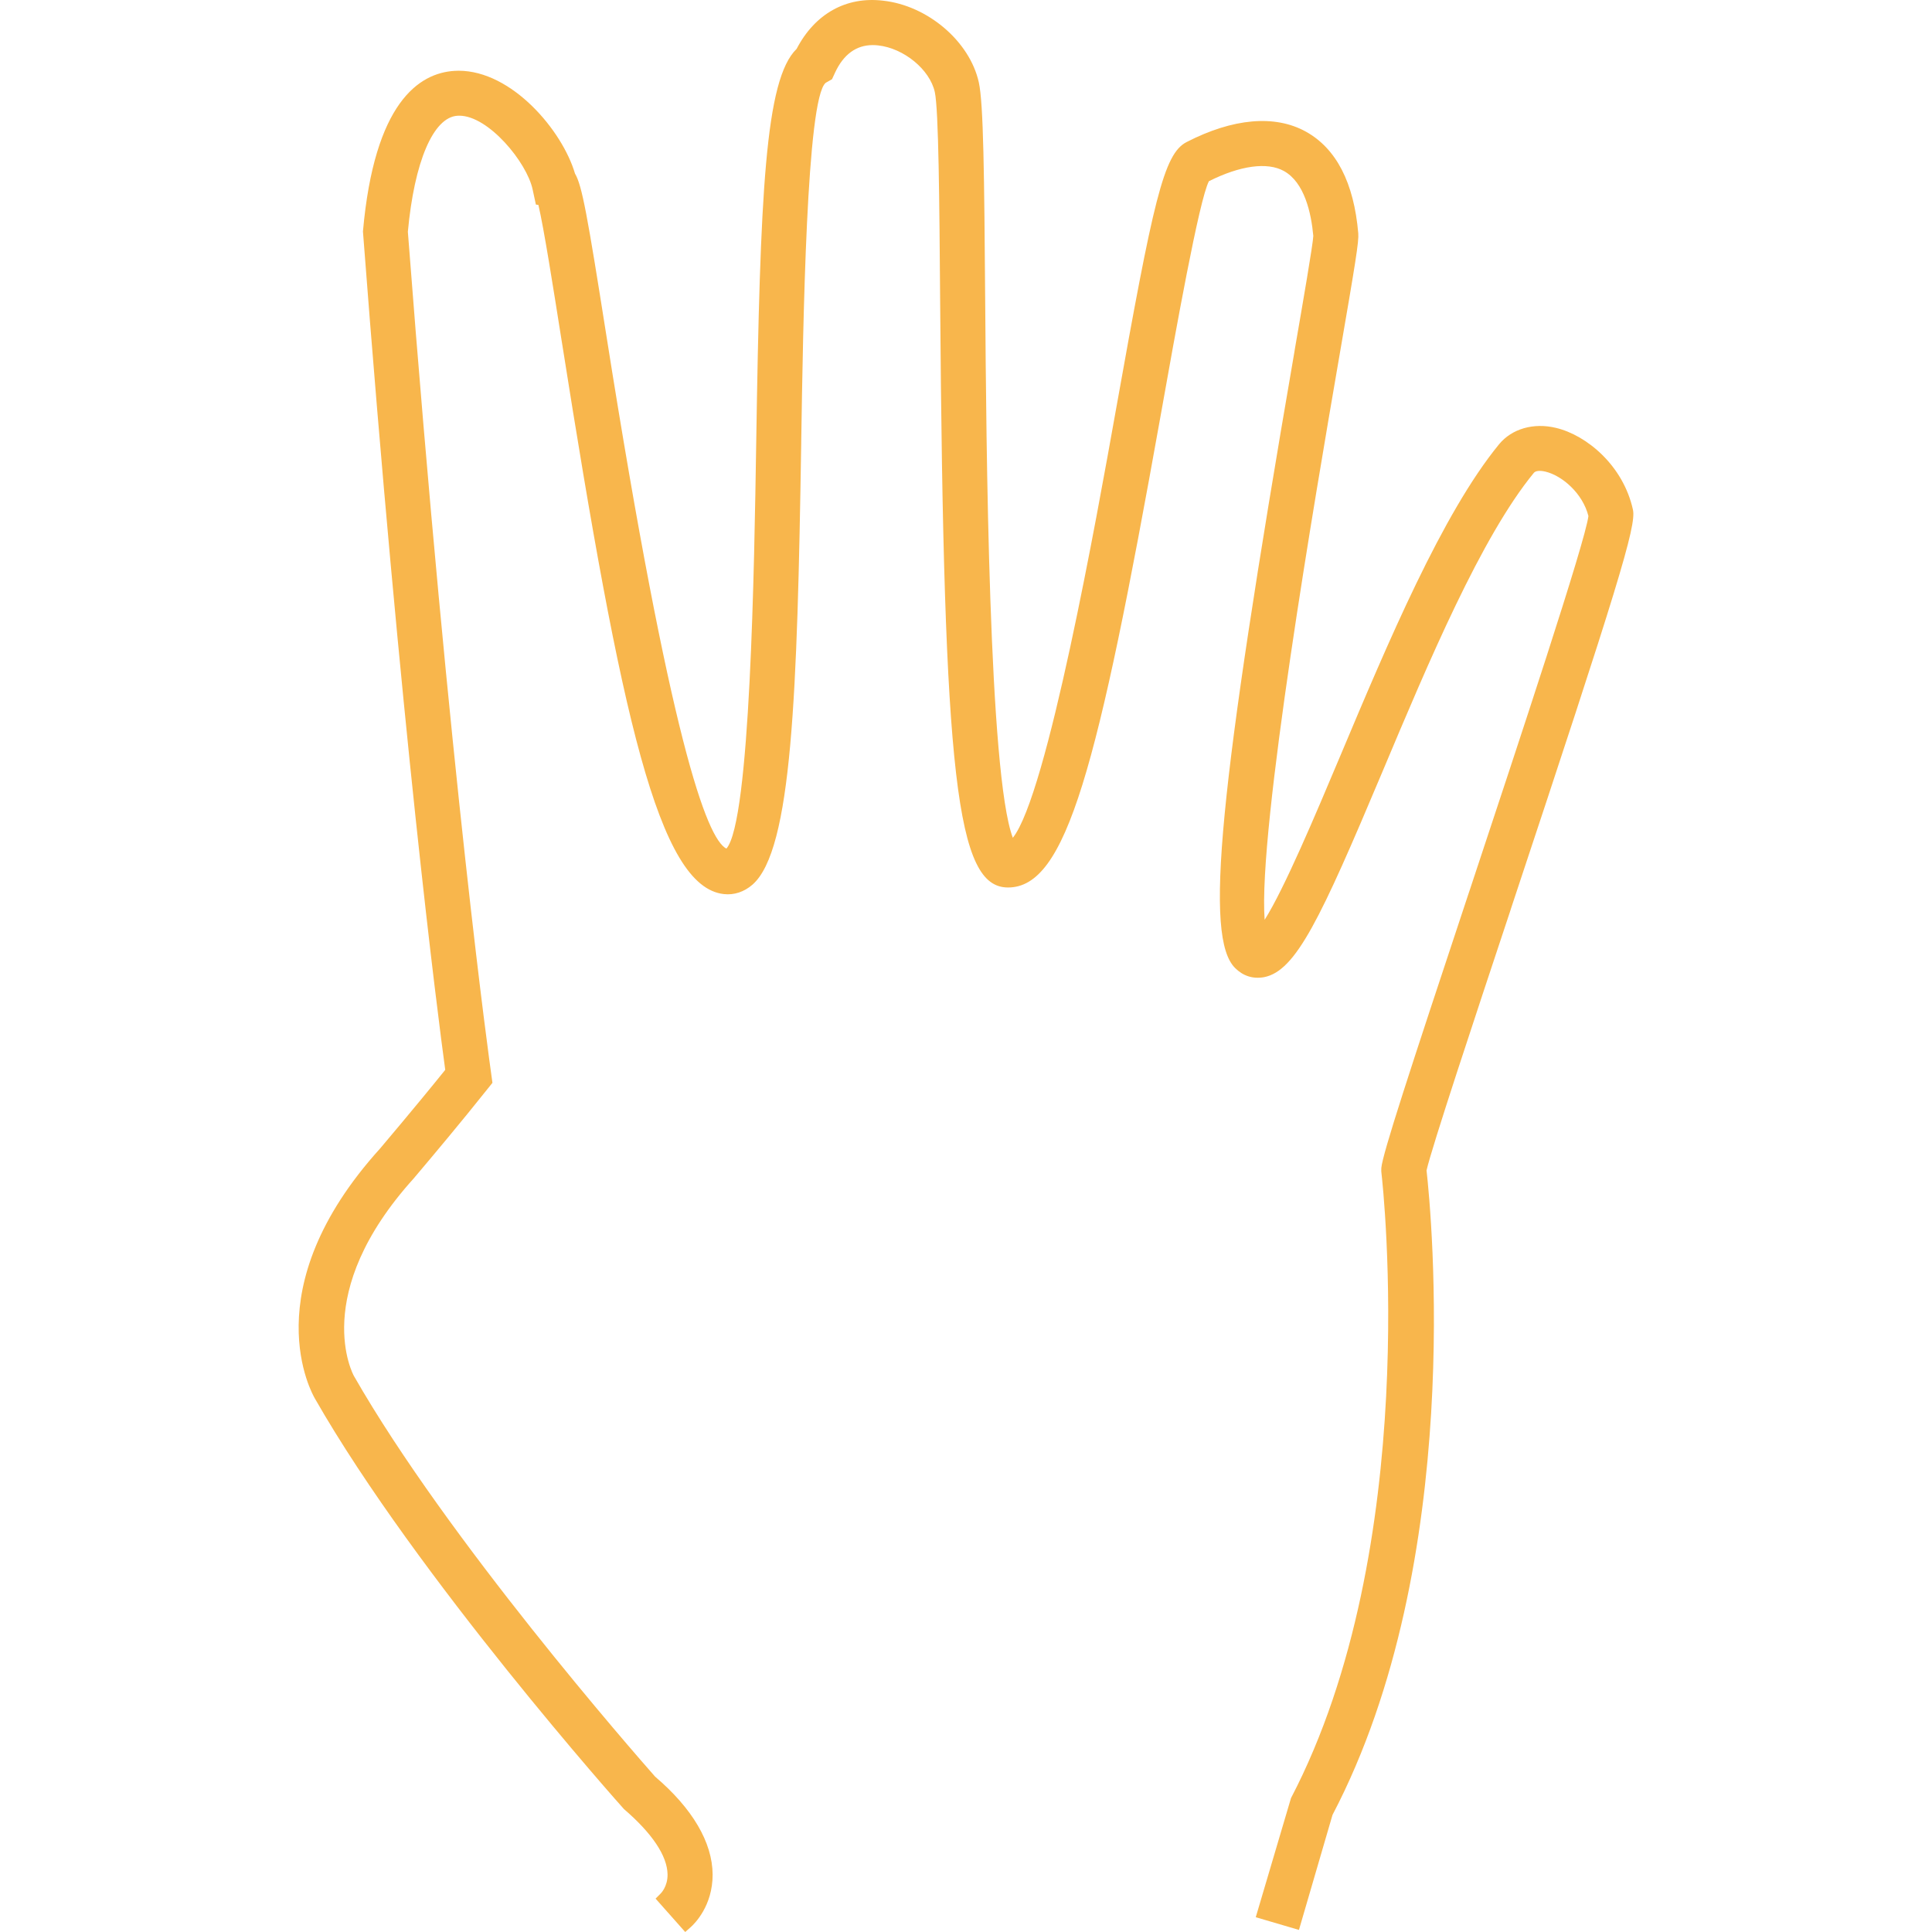 <?xml version="1.0" encoding="iso-8859-1"?>
<!-- Generator: Adobe Illustrator 18.1.1, SVG Export Plug-In . SVG Version: 6.00 Build 0)  -->
<svg version="1.1" id="Capa_1" xmlns="http://www.w3.org/2000/svg" xmlns:xlink="http://www.w3.org/1999/xlink" x="0px" y="0px"
	 viewBox="0 0 205.861 205.861" style="enable-background:new 0 0 205.861 205.861;" xml:space="preserve">
<g>
	<path style="fill:#F8B64C;" d="M173.997,54.318c-1.024-4.678-4.892-7.934-8.199-8.725c-2.387-0.576-4.699,0.086-6.066,1.743
		c-6.045,7.376-11.828,21.101-16.924,33.215c-2.673,6.349-5.952,14.122-8.056,17.458c-0.719-9.577,5.468-45.562,7.859-59.463
		l0.021-0.122c1.822-10.55,2.169-12.694,2.097-13.557c-0.462-5.404-2.348-9.051-5.594-10.847c-3.293-1.818-7.748-1.428-12.701,1.117
		c-2.448,1.263-3.536,6.177-7.53,28.541c-2.033,11.381-7.333,41.035-10.983,45.591c-2.57-6.746-2.831-41.901-2.945-57.172
		c-0.1-13.392-0.179-21.083-0.68-23.323c-0.963-4.363-5.447-8.188-10.207-8.704c-3.944-0.465-7.261,1.403-9.205,5.136
		C81.53,8.452,80.997,20.52,80.578,47.15c-0.208,13.195-0.63,40.405-3.178,43.272c-2.097-1.056-5.987-11.635-12.78-54.617
		c-2.036-12.884-2.595-16.033-3.353-17.311c-1.342-4.574-6.71-10.958-12.404-10.958c-0.136,0-0.279,0.004-0.422,0.014
		c-3.794,0.225-8.553,3.375-9.767,17.114c4.037,53.06,7.959,83.402,8.768,89.332c-3.157,3.926-6.918,8.346-6.939,8.378
		c-13.621,15.049-7.211,26.201-6.936,26.666c10.822,18.939,32.693,43.49,32.918,43.723c2.995,2.573,4.606,4.975,4.645,6.939
		c0.029,1.335-0.737,2.065-0.752,2.079l-0.523,0.523l3.157,3.557l0.591-0.523c0.39-0.347,2.341-2.255,2.33-5.604
		c-0.021-3.418-2.147-7.036-6.123-10.422c-2.24-2.537-22.16-25.302-32.099-42.699c-0.05-0.086-4.799-8.704,6.403-21.083l0.122-0.147
		c1.718-2.029,4.996-5.934,7.594-9.205l0.641-0.798l-0.14-1.031c-0.039-0.265-4.381-30.996-8.872-89.654
		c0.687-7.465,2.709-12.204,5.282-12.361c0.068-0.004,0.129-0.007,0.197-0.007c3.114,0,7.204,4.975,7.816,7.863l0.347,1.607
		l0.268,0.039c0.587,2.505,1.582,8.815,2.466,14.408l0.05,0.301c6.31,39.983,10.3,57.949,17.239,58.722
		c1.092,0.125,2.169-0.229,3.067-1.013c4.205-3.711,4.76-20.246,5.182-47.033v-0.093c0.2-12.805,0.573-36.644,2.609-38.304
		l0.673-0.383l0.319-0.694c0.902-1.95,2.262-2.942,4.019-2.942c0.193,0,0.387,0.011,0.569,0.032
		c2.745,0.297,5.515,2.573,6.045,4.971c0.412,1.882,0.49,11.81,0.569,22.328c0.379,50.766,1.732,62.429,7.233,62.429
		c6.22,0,9.502-12.505,16.23-50.107c1.646-9.255,4.137-23.173,5.175-25.149c3.325-1.668,6.216-2.069,7.988-1.088
		c2.187,1.21,2.91,4.445,3.135,6.914c-0.011,0.741-1.131,7.236-1.954,11.989l-0.079,0.49c-8.099,46.958-9.57,62.272-6.302,65.529
		c0.837,0.834,1.872,1.195,3.092,0.977c3.393-0.666,5.998-6.188,12.583-21.827c4.946-11.76,10.558-25.088,16.162-31.913
		c0.19-0.222,0.641-0.265,1.238-0.125c1.782,0.429,3.965,2.312,4.574,4.728c-0.315,2.695-7.408,24.064-12.594,39.704l-0.208,0.619
		c-6.324,19.054-9.108,27.568-9.262,29.128l-0.007,0.347l0.014,0.165c0.19,1.61,4.359,39.836-9.634,66.649l-3.754,12.691
		l4.602,1.353l3.575-12.254c14.169-27.049,10.518-64.215,10.021-68.671c0.537-2.409,5.182-16.402,8.922-27.661l0.075-0.243
		C172.433,62.389,174.373,56.033,173.997,54.318z"/>
</g>
<g>
</g>
<g>
</g>
<g>
</g>
<g>
</g>
<g>
</g>
<g>
</g>
<g>
</g>
<g>
</g>
<g>
</g>
<g>
</g>
<g>
</g>
<g>
</g>
<g>
</g>
<g>
</g>
<g>
</g>
</svg>
